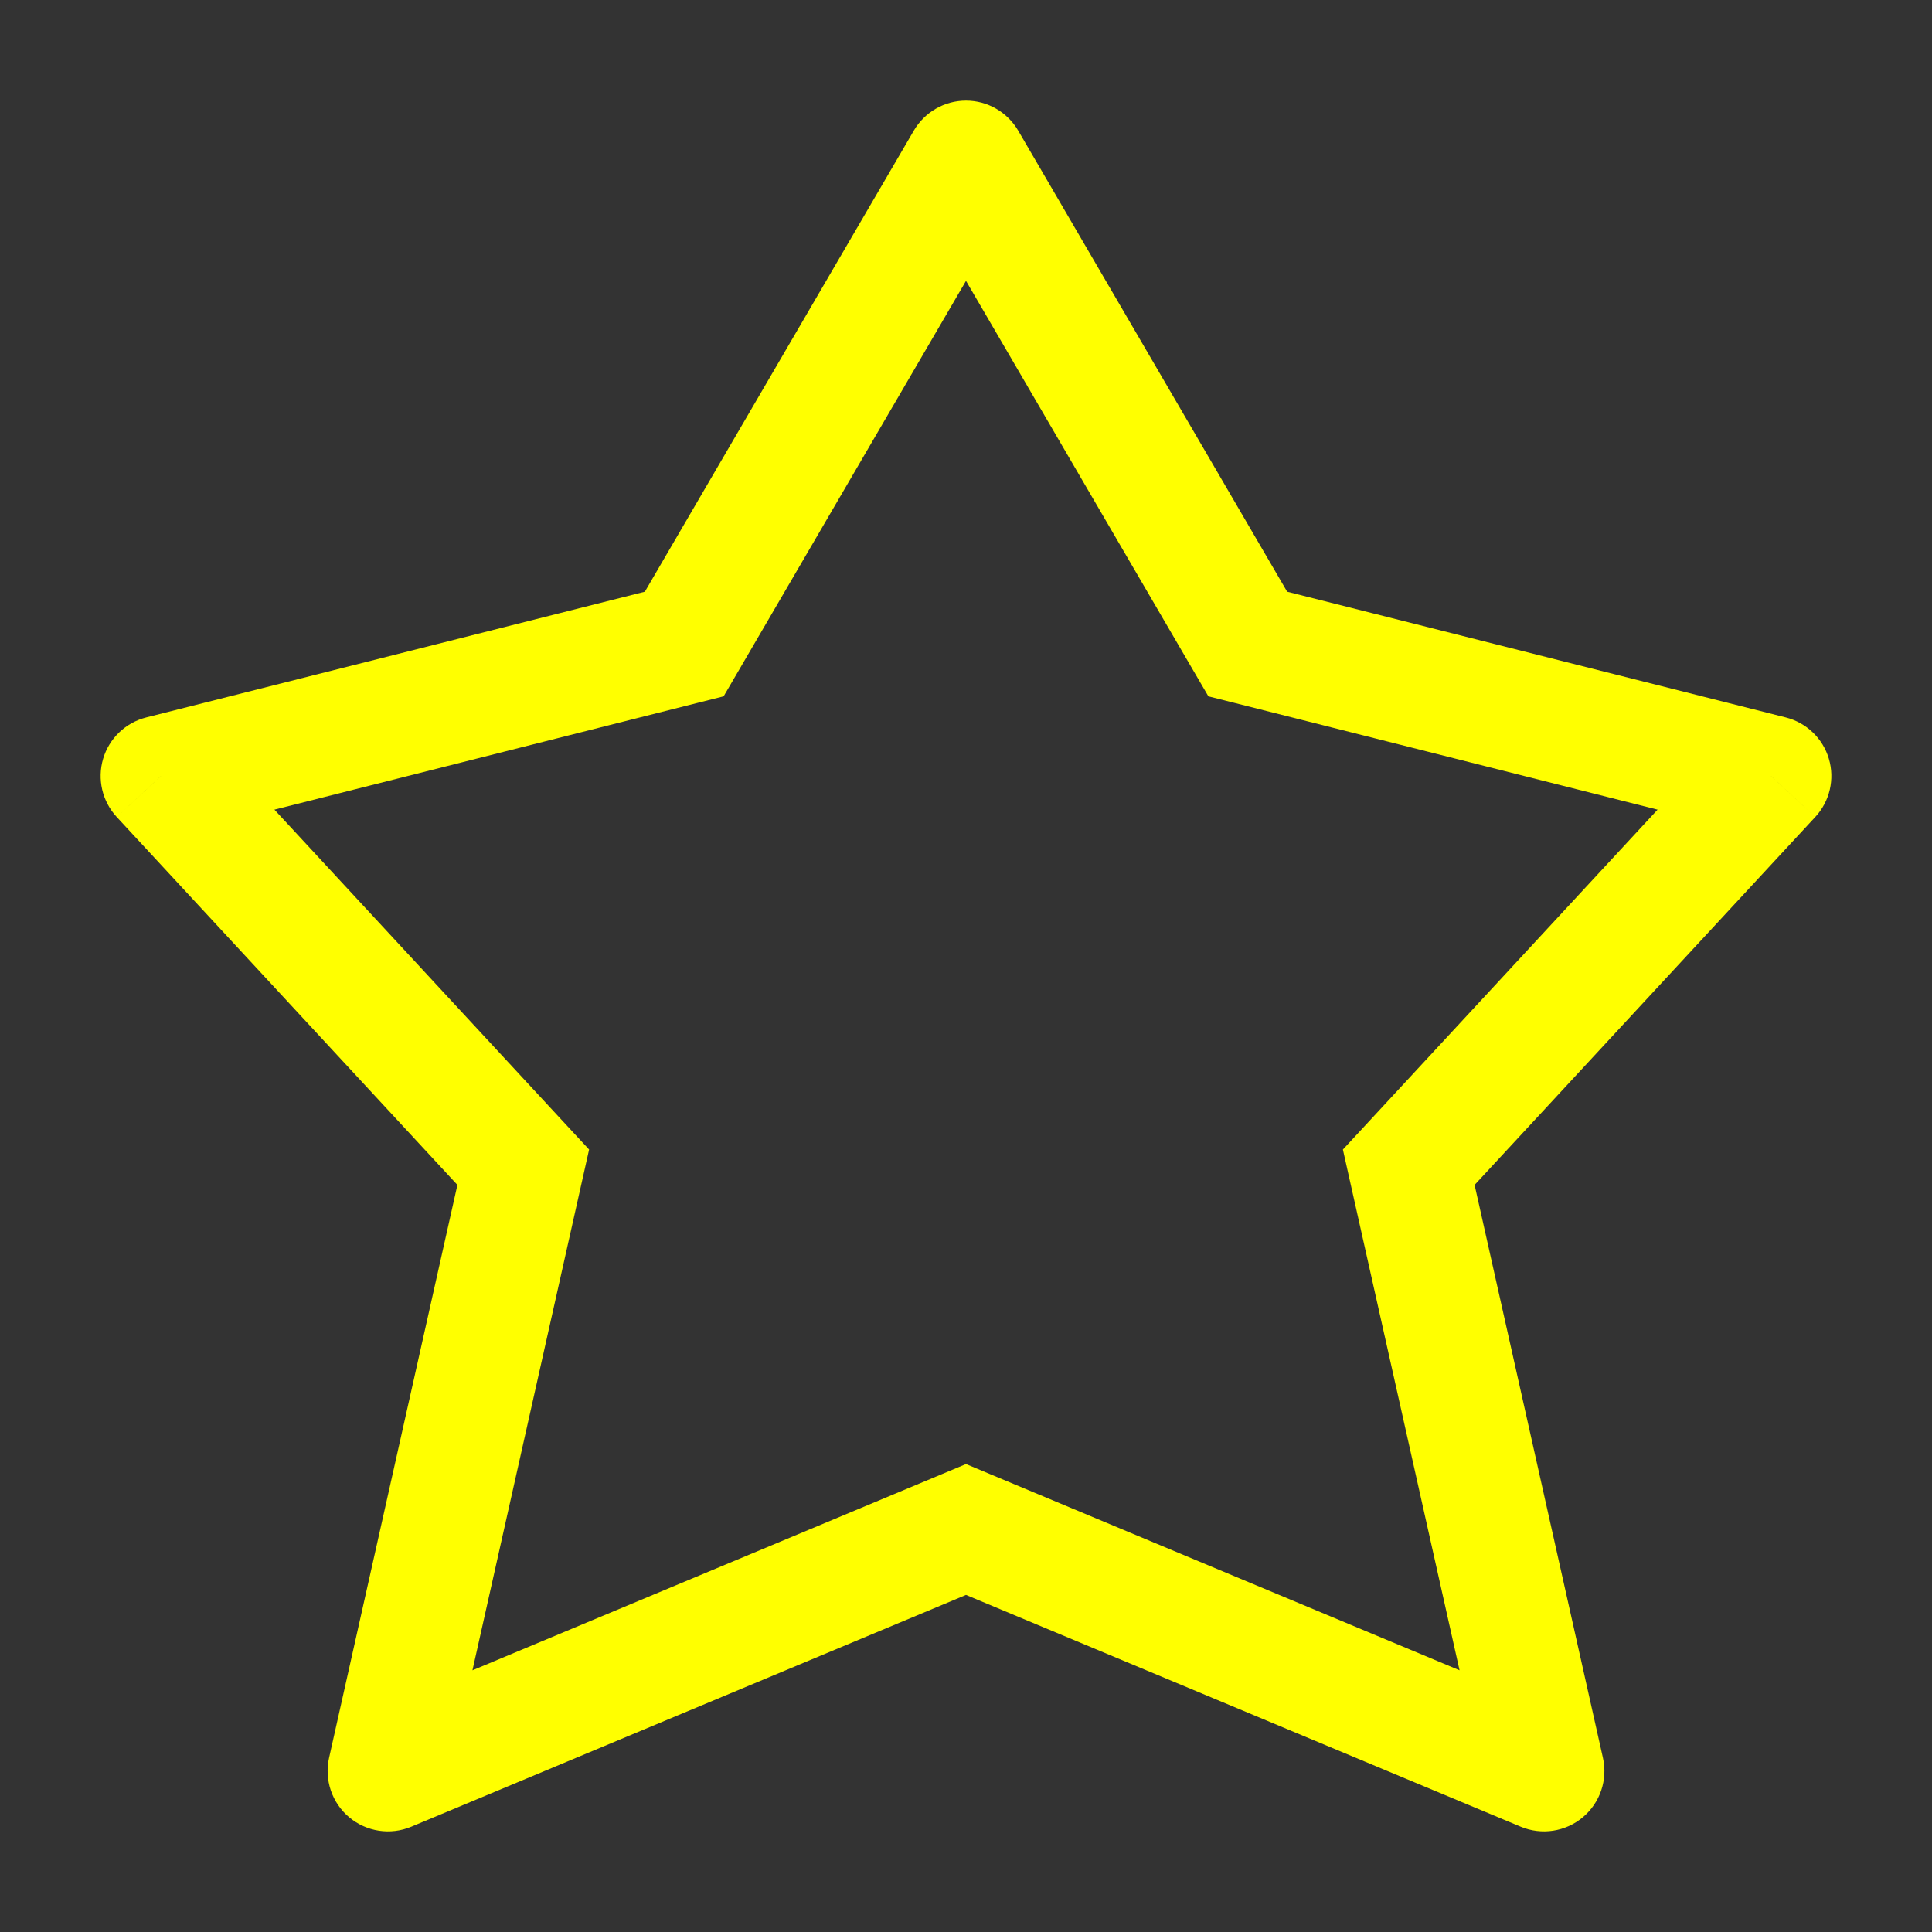 <svg width="24" height="24" viewBox="0 0 24 24" fill="yellow"
                                xmlns="http://www.w3.org/2000/svg">
                                <rect x="0" y="0" width="24" height="24" fill="#333333" stroke="none"/>
                                <path
                                    d="M12 2L12.648 1.622C12.513 1.392 12.267 1.25 12 1.25C11.733 1.25 11.487 1.392 11.352 1.622L12 2ZM15.5 8L14.852 8.378L15.011 8.65L15.317 8.727L15.5 8ZM22 9.639L22.55 10.149C22.73 9.955 22.794 9.68 22.719 9.426C22.644 9.172 22.44 8.977 22.183 8.912L22 9.639ZM17.5 14.5L16.95 13.991L16.682 14.28L16.768 14.664L17.5 14.5ZM19.18 22L18.891 22.692C19.15 22.8 19.447 22.755 19.662 22.575C19.877 22.395 19.974 22.11 19.912 21.836L19.18 22ZM12 19L12.289 18.308L12 18.187L11.711 18.308L12 19ZM4.82 22L4.088 21.836C4.027 22.11 4.123 22.395 4.338 22.575C4.553 22.755 4.85 22.8 5.109 22.692L4.82 22ZM6.5 14.5L7.232 14.664L7.318 14.28L7.05 13.991L6.5 14.5ZM2 9.639L1.817 8.912C1.56 8.977 1.356 9.172 1.281 9.426C1.206 9.68 1.27 9.955 1.45 10.149L2 9.639ZM8.5 8L8.683 8.727L8.989 8.65L9.148 8.378L8.5 8ZM11.352 2.378L14.852 8.378L16.148 7.622L12.648 1.622L11.352 2.378ZM15.317 8.727L21.817 10.367L22.183 8.912L15.683 7.273L15.317 8.727ZM21.45 9.13L16.95 13.991L18.05 15.009L22.55 10.149L21.45 9.13ZM16.768 14.664L18.448 22.164L19.912 21.836L18.232 14.336L16.768 14.664ZM19.47 21.308L12.289 18.308L11.711 19.692L18.891 22.692L19.47 21.308ZM11.711 18.308L4.531 21.308L5.109 22.692L12.289 19.692L11.711 18.308ZM5.552 22.164L7.232 14.664L5.768 14.336L4.088 21.836L5.552 22.164ZM7.05 13.991L2.55 9.13L1.45 10.149L5.95 15.009L7.05 13.991ZM2.183 10.367L8.683 8.727L8.317 7.273L1.817 8.912L2.183 10.367ZM9.148 8.378L12.648 2.378L11.352 1.622L7.852 7.622L9.148 8.378Z"
                                    fill="yellow" />
                            </svg>